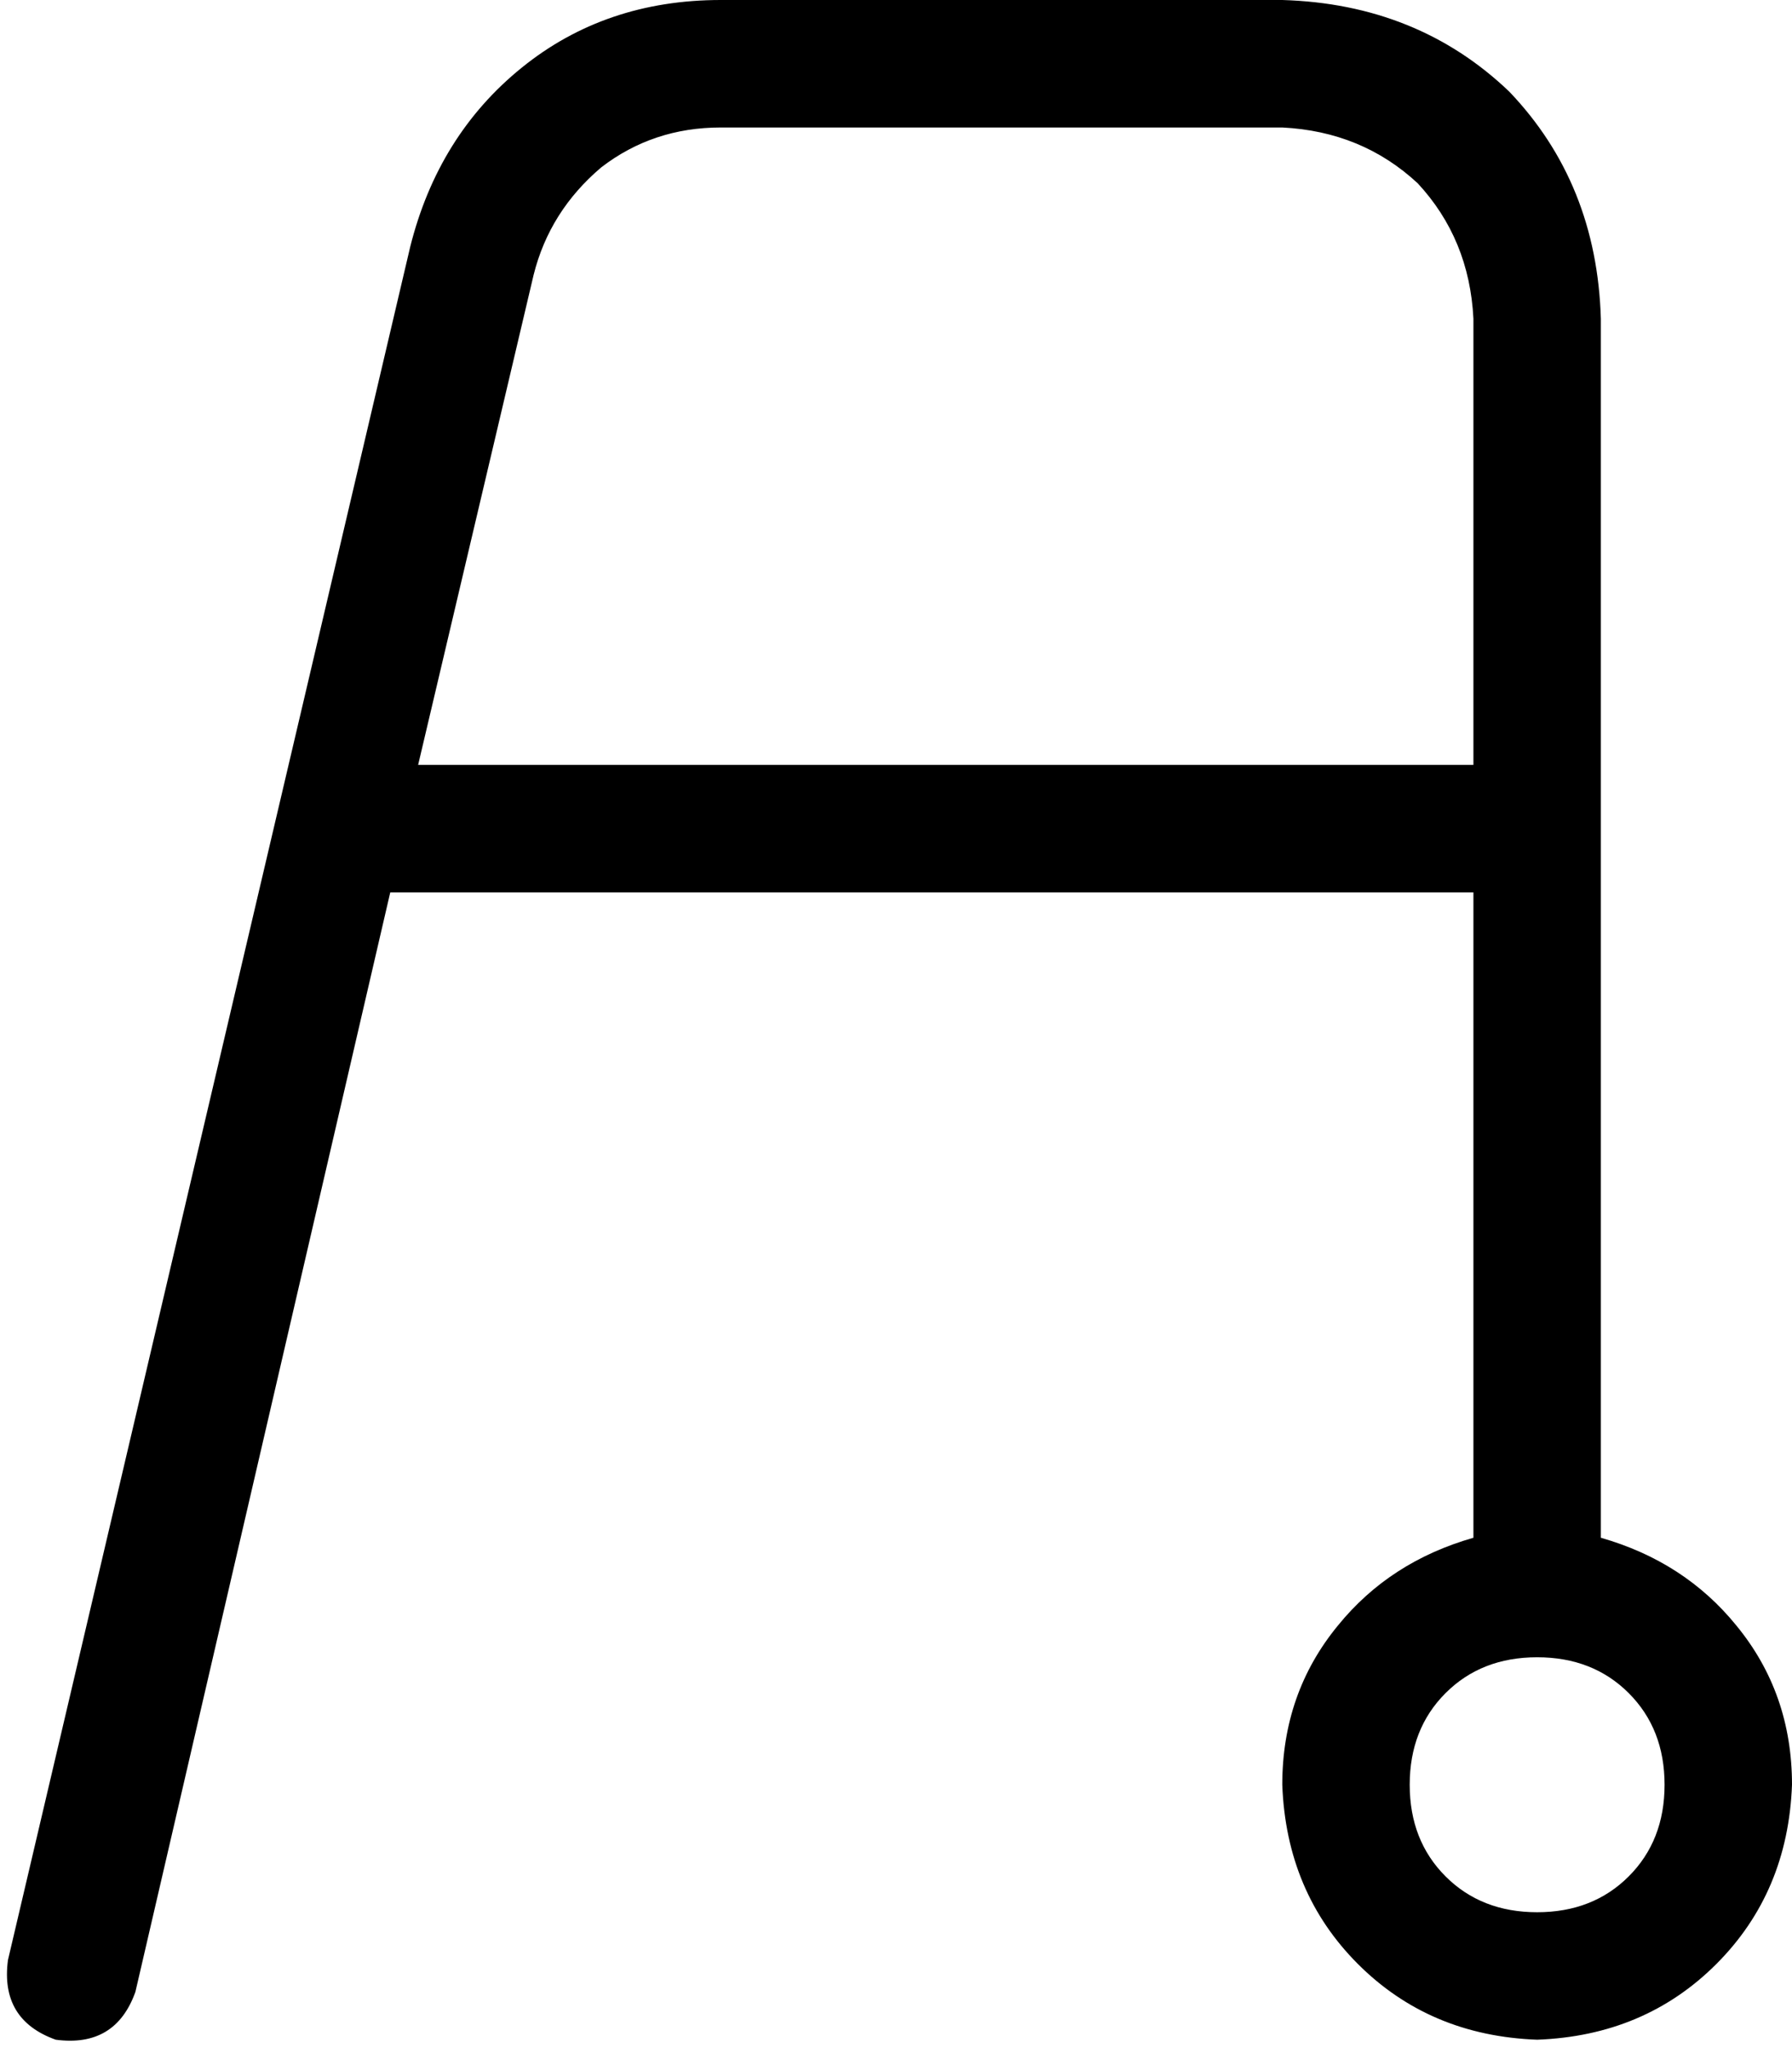 <svg xmlns="http://www.w3.org/2000/svg" viewBox="0 0 450 514">
  <path d="M 181 32 L 322 32 L 181 32 L 322 32 Q 342 33 356 46 Q 369 60 370 80 L 370 192 L 370 192 L 105 192 L 105 192 L 134 69 L 134 69 Q 138 53 151 42 Q 164 32 181 32 L 181 32 Z M 370 224 L 370 386 L 370 224 L 370 386 Q 349 392 336 408 Q 322 425 322 448 Q 323 475 341 493 Q 359 511 386 512 Q 413 511 431 493 Q 449 475 450 448 Q 450 425 436 408 Q 423 392 402 386 L 402 80 L 402 80 Q 401 46 379 23 Q 356 1 322 0 L 181 0 L 181 0 Q 152 0 131 17 Q 110 34 103 62 L 2 492 L 2 492 Q 0 507 14 512 Q 29 514 34 500 L 98 224 L 98 224 L 98 224 L 98 224 L 370 224 L 370 224 Z M 418 448 Q 418 462 409 471 L 409 471 L 409 471 Q 400 480 386 480 Q 372 480 363 471 Q 354 462 354 448 Q 354 434 363 425 Q 372 416 386 416 Q 400 416 409 425 Q 418 434 418 448 L 418 448 Z" />
</svg>